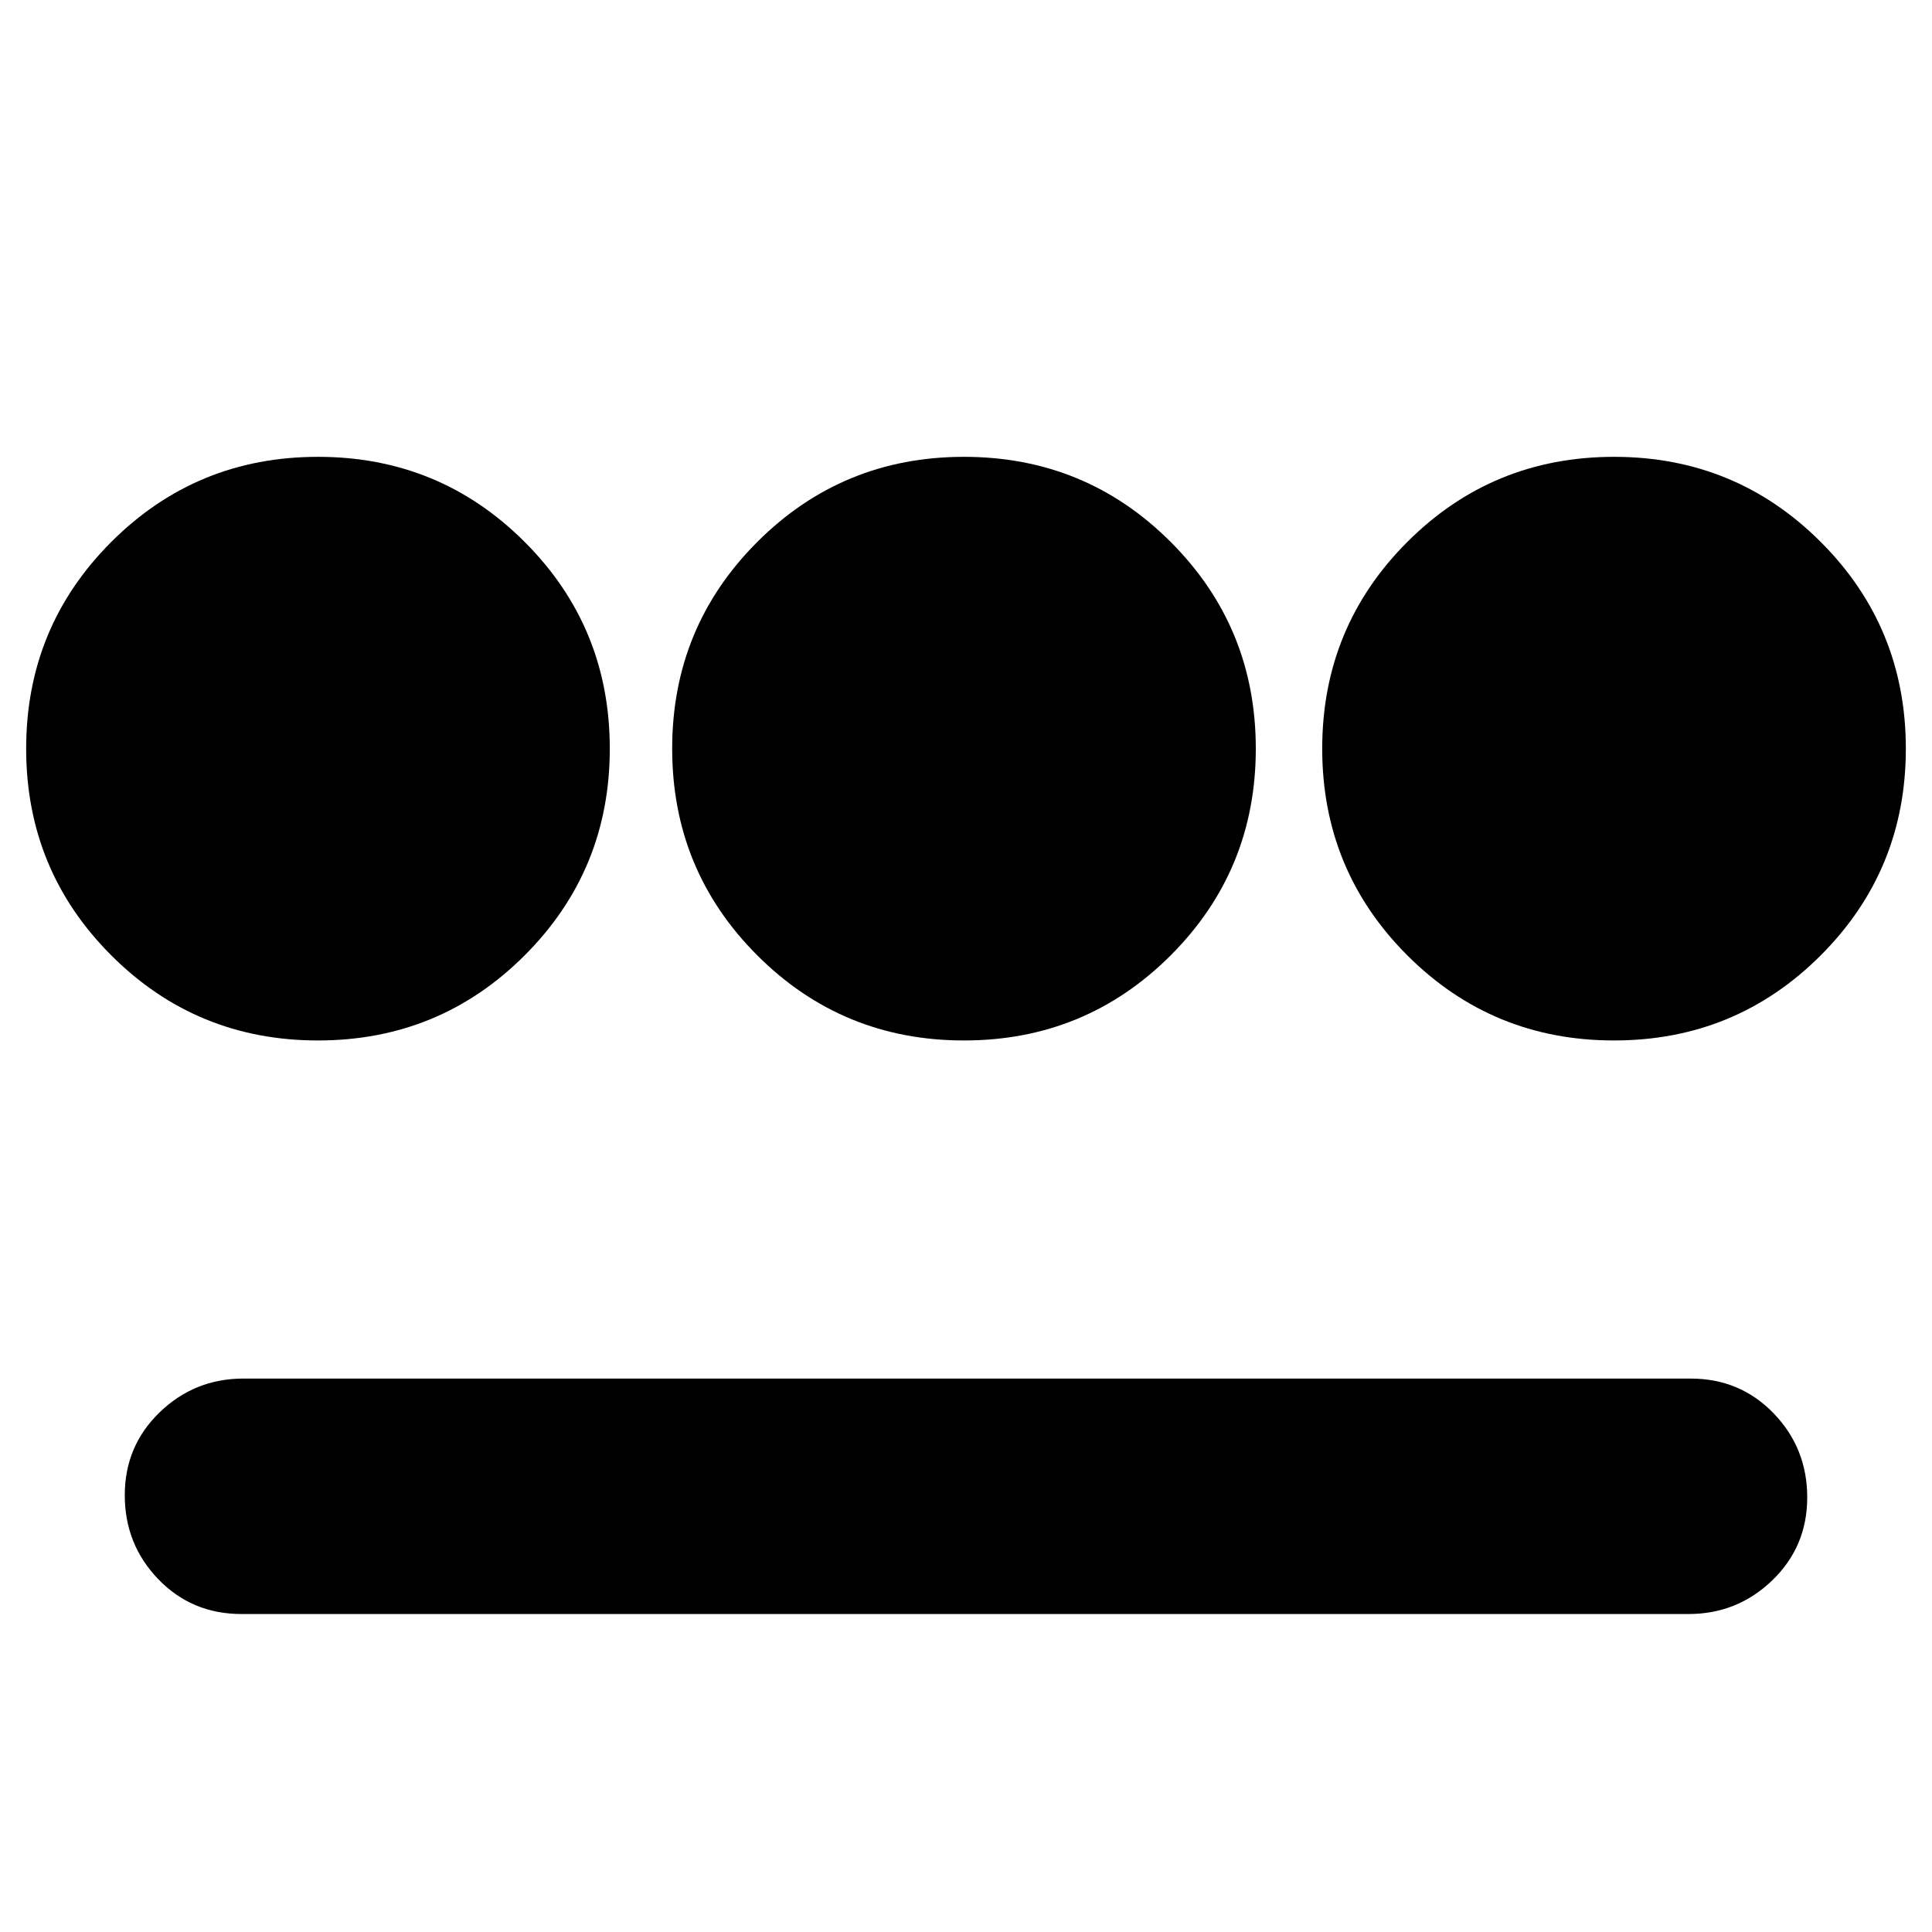 <svg xmlns="http://www.w3.org/2000/svg" height="20" viewBox="0 -960 960 960" width="20"><path d="M158-443q-60.42 0-102.71-42.29Q13-527.58 13-588q0-60.42 42.29-102.71Q97.58-733 158-733q60.42 0 102.71 42.29Q303-648.42 303-588q0 60.42-42.29 102.71Q218.42-443 158-443Zm-38 285q-24.65 0-41.33-17.29Q62-192.58 62-217.04q0-24.45 17.35-41.21Q96.7-275 121-275h719q24.65 0 41.32 17.29Q898-240.42 898-215.96q0 24.45-17.35 41.21Q863.3-158 839-158H120Zm359-285q-60.42 0-102.71-42.29Q334-527.58 334-588q0-60.42 42.29-102.71Q418.58-733 479-733q60.42 0 102.71 42.29Q624-648.42 624-588q0 60.42-42.29 102.71Q539.42-443 479-443Zm323 0q-60.42 0-102.71-42.29Q657-527.58 657-588q0-60.42 42.29-102.71Q741.58-733 802-733q60.42 0 102.71 42.29Q947-648.42 947-588q0 60.42-42.29 102.71Q862.42-443 802-443Z"/></svg>